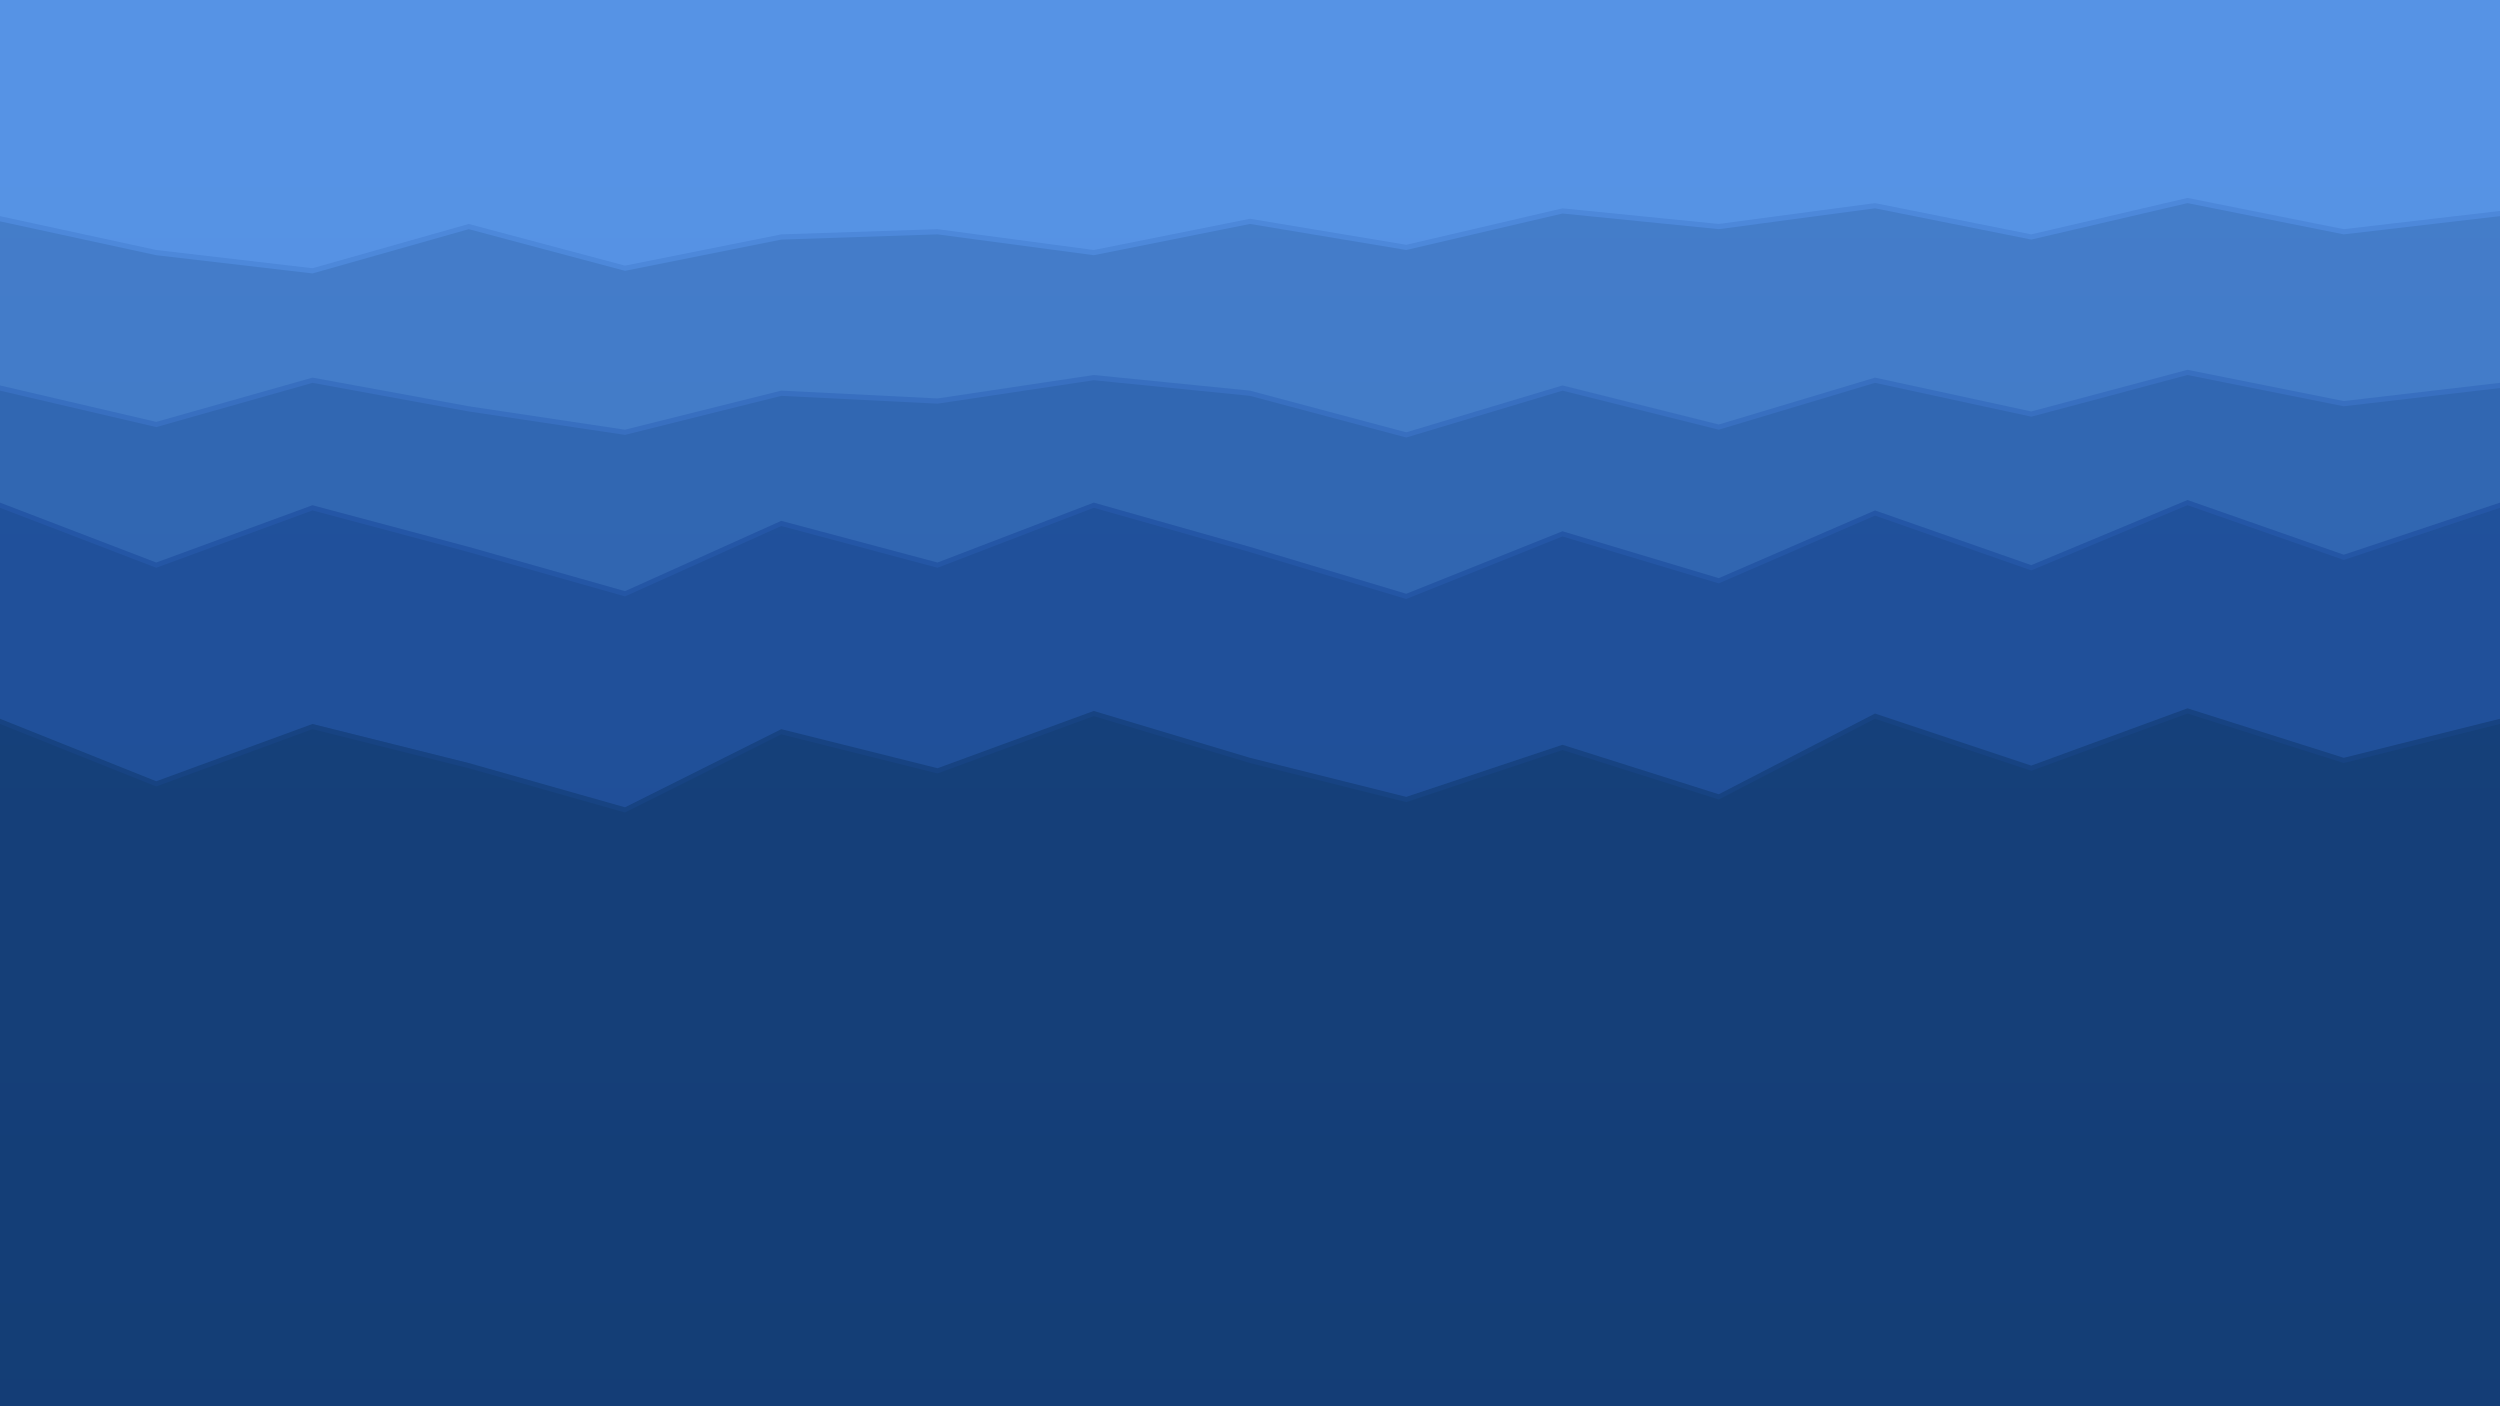<svg id="visual" viewBox="0 0 960 540" width="960" height="540" xmlns="http://www.w3.org/2000/svg"
    xmlns:xlink="http://www.w3.org/1999/xlink" version="1.1">
    <defs>
        <linearGradient id="grad1" x1="0%" y1="0%" x2="0%" y2="100%">
            <stop offset="0%" style="stop-color:#1a4c7c;stop-opacity:1" />
            <stop offset="100%" style="stop-color:#0e2b4a;stop-opacity:1" />
        </linearGradient>
    </defs>
    <rect width="960" height="540" fill="url(#grad1)" />
    <path
        d="M0 85L60 98L120 105L180 88L240 104L300 92L360 90L420 98L480 86L540 96L600 82L660 88L720 80L780 92L840 78L900 90L960 83L960 0L900 0L840 0L780 0L720 0L660 0L600 0L540 0L480 0L420 0L360 0L300 0L240 0L180 0L120 0L60 0L0 0Z"
        fill="#61a0f8" opacity="0.85"></path>
    <path
        d="M0 150L60 164L120 147L180 158L240 167L300 152L360 155L420 146L480 152L540 168L600 150L660 165L720 147L780 160L840 144L900 156L960 149L960 81L900 88L840 76L780 90L720 78L660 86L600 80L540 94L480 84L420 96L360 88L300 90L240 102L180 86L120 103L60 96L0 83Z"
        fill="#4c86d8" opacity="0.85"></path>
    <path
        d="M0 195L60 218L120 196L180 212L240 229L300 202L360 218L420 195L480 212L540 230L600 206L660 224L720 198L780 219L840 194L900 215L960 195L960 147L900 154L840 142L780 158L720 145L660 163L600 148L540 166L480 150L420 144L360 153L300 150L240 165L180 156L120 145L60 162L0 148Z"
        fill="#376ebe" opacity="0.85"></path>
    <path
        d="M0 278L60 302L120 280L180 295L240 312L300 282L360 297L420 275L480 293L540 308L600 288L660 307L720 276L780 296L840 274L900 293L960 278L960 193L900 213L840 192L780 217L720 196L660 222L600 204L540 228L480 210L420 193L360 216L300 200L240 227L180 210L120 194L60 216L0 193Z"
        fill="#2254a3" opacity="0.85"></path>
    <path
        d="M0 541L60 541L120 541L180 541L240 541L300 541L360 541L420 541L480 541L540 541L600 541L660 541L720 541L780 541L840 541L900 541L960 541L960 276L900 291L840 272L780 294L720 274L660 305L600 286L540 306L480 291L420 273L360 295L300 280L240 310L180 293L120 278L60 300L0 276Z"
        fill="#16417e" opacity="0.85"></path>
</svg>
